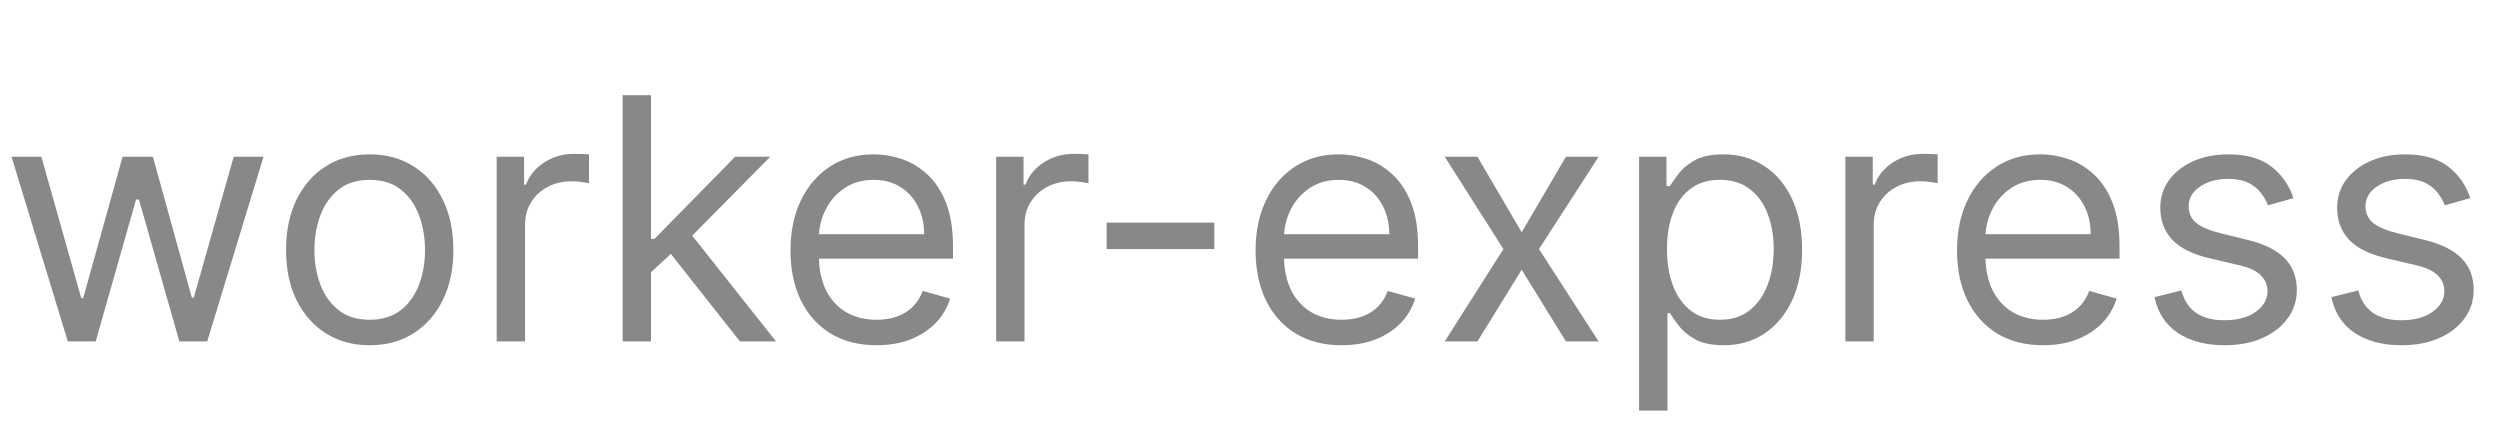 <svg width="2585" height="451" viewBox="0 0 2585 451" fill="none" xmlns="http://www.w3.org/2000/svg">
<path d="M70.099 353L11.932 162.091H42.756L84.02 308.256H86.008L126.776 162.091H158.097L198.366 307.759H200.355L241.619 162.091H272.443L214.276 353H185.44L143.679 206.338H140.696L98.935 353H70.099ZM382.284 356.977C365.049 356.977 349.928 352.876 336.919 344.673C323.992 336.469 313.883 324.993 306.592 310.244C299.383 295.495 295.779 278.26 295.779 258.54C295.779 238.653 299.383 221.294 306.592 206.462C313.883 191.63 323.992 180.113 336.919 171.91C349.928 163.707 365.049 159.605 382.284 159.605C399.519 159.605 414.6 163.707 427.526 171.91C440.535 180.113 450.644 191.63 457.852 206.462C465.144 221.294 468.79 238.653 468.79 258.54C468.79 278.26 465.144 295.495 457.852 310.244C450.644 324.993 440.535 336.469 427.526 344.673C414.6 352.876 399.519 356.977 382.284 356.977ZM382.284 330.628C395.376 330.628 406.148 327.272 414.6 320.56C423.051 313.849 429.307 305.024 433.367 294.087C437.428 283.149 439.458 271.3 439.458 258.54C439.458 245.779 437.428 233.889 433.367 222.869C429.307 211.848 423.051 202.941 414.6 196.146C406.148 189.352 395.376 185.955 382.284 185.955C369.192 185.955 358.421 189.352 349.969 196.146C341.517 202.941 335.261 211.848 331.201 222.869C327.141 233.889 325.111 245.779 325.111 258.54C325.111 271.3 327.141 283.149 331.201 294.087C335.261 305.024 341.517 313.849 349.969 320.56C358.421 327.272 369.192 330.628 382.284 330.628ZM513.565 353V162.091H541.903V190.926H543.892C547.372 181.48 553.67 173.816 562.784 167.933C571.899 162.049 582.173 159.108 593.608 159.108C595.762 159.108 598.455 159.149 601.687 159.232C604.918 159.315 607.363 159.439 609.02 159.605V189.435C608.026 189.186 605.747 188.813 602.184 188.316C598.704 187.736 595.017 187.446 591.122 187.446C581.842 187.446 573.556 189.393 566.264 193.288C559.055 197.099 553.338 202.402 549.112 209.197C544.969 215.908 542.898 223.573 542.898 232.19V353H513.565ZM671.134 283.398L670.637 247.105H676.602L760.125 162.091H796.418L707.426 252.077H704.941L671.134 283.398ZM643.79 353V98.454H673.122V353H643.79ZM765.097 353L690.523 258.54L711.404 238.156L802.384 353H765.097ZM906.352 356.977C887.957 356.977 872.09 352.917 858.749 344.797C845.492 336.594 835.258 325.159 828.05 310.493C820.924 295.744 817.361 278.592 817.361 259.037C817.361 239.482 820.924 222.247 828.05 207.332C835.258 192.335 845.284 180.652 858.128 172.283C871.054 163.831 886.134 159.605 903.369 159.605C913.312 159.605 923.131 161.262 932.826 164.577C942.52 167.891 951.345 173.277 959.3 180.734C967.254 188.109 973.593 197.886 978.316 210.067C983.039 222.247 985.4 237.245 985.4 255.06V267.489H838.241V242.134H955.571C955.571 231.362 953.416 221.75 949.108 213.298C944.882 204.847 938.833 198.176 930.961 193.288C923.173 188.399 913.975 185.955 903.369 185.955C891.686 185.955 881.577 188.855 873.042 194.655C864.591 200.372 858.086 207.83 853.529 217.027C848.972 226.224 846.693 236.085 846.693 246.608V263.511C846.693 277.929 849.179 290.151 854.15 300.177C859.205 310.12 866.207 317.702 875.155 322.922C884.104 328.059 894.503 330.628 906.352 330.628C914.058 330.628 921.018 329.551 927.233 327.396C933.53 325.159 938.957 321.845 943.515 317.453C948.072 312.979 951.594 307.427 954.079 300.798L982.417 308.753C979.434 318.365 974.421 326.816 967.378 334.108C960.335 341.317 951.635 346.951 941.278 351.011C930.92 354.989 919.278 356.977 906.352 356.977ZM1030.02 353V162.091H1058.36V190.926H1060.35C1063.83 181.48 1070.12 173.816 1079.24 167.933C1088.35 162.049 1098.63 159.108 1110.06 159.108C1112.22 159.108 1114.91 159.149 1118.14 159.232C1121.37 159.315 1123.82 159.439 1125.47 159.605V189.435C1124.48 189.186 1122.2 188.813 1118.64 188.316C1115.16 187.736 1111.47 187.446 1107.58 187.446C1098.3 187.446 1090.01 189.393 1082.72 193.288C1075.51 197.099 1069.79 202.402 1065.57 209.197C1061.42 215.908 1059.35 223.573 1059.35 232.19V353H1030.02ZM1255.61 230.202V257.545H1144.24V230.202H1255.61ZM1387.26 356.977C1368.87 356.977 1353 352.917 1339.66 344.797C1326.4 336.594 1316.17 325.159 1308.96 310.493C1301.83 295.744 1298.27 278.592 1298.27 259.037C1298.27 239.482 1301.83 222.247 1308.96 207.332C1316.17 192.335 1326.19 180.652 1339.04 172.283C1351.96 163.831 1367.04 159.605 1384.28 159.605C1394.22 159.605 1404.04 161.262 1413.73 164.577C1423.43 167.891 1432.25 173.277 1440.21 180.734C1448.16 188.109 1454.5 197.886 1459.22 210.067C1463.95 222.247 1466.31 237.245 1466.31 255.06V267.489H1319.15V242.134H1436.48C1436.48 231.362 1434.32 221.75 1430.02 213.298C1425.79 204.847 1419.74 198.176 1411.87 193.288C1404.08 188.399 1394.88 185.955 1384.28 185.955C1372.59 185.955 1362.49 188.855 1353.95 194.655C1345.5 200.372 1338.99 207.83 1334.44 217.027C1329.88 226.224 1327.6 236.085 1327.6 246.608V263.511C1327.6 277.929 1330.09 290.151 1335.06 300.177C1340.11 310.12 1347.11 317.702 1356.06 322.922C1365.01 328.059 1375.41 330.628 1387.26 330.628C1394.97 330.628 1401.93 329.551 1408.14 327.396C1414.44 325.159 1419.87 321.845 1424.42 317.453C1428.98 312.979 1432.5 307.427 1434.99 300.798L1463.33 308.753C1460.34 318.365 1455.33 326.816 1448.29 334.108C1441.24 341.317 1432.54 346.951 1422.19 351.011C1411.83 354.989 1400.19 356.977 1387.26 356.977ZM1527.68 162.091L1573.42 240.145L1619.15 162.091H1652.96L1591.31 257.545L1652.96 353H1619.15L1573.42 278.923L1527.68 353H1493.87L1554.52 257.545L1493.87 162.091H1527.68ZM1694.82 424.591V162.091H1723.15V192.418H1726.63C1728.79 189.103 1731.77 184.877 1735.58 179.74C1739.48 174.52 1745.03 169.88 1752.24 165.82C1759.53 161.677 1769.39 159.605 1781.82 159.605C1797.89 159.605 1812.06 163.624 1824.33 171.661C1836.59 179.699 1846.16 191.092 1853.04 205.841C1859.91 220.59 1863.35 237.991 1863.35 258.043C1863.35 278.26 1859.91 295.785 1853.04 310.617C1846.16 325.366 1836.63 336.801 1824.45 344.921C1812.27 352.959 1798.22 356.977 1782.32 356.977C1770.05 356.977 1760.23 354.947 1752.86 350.887C1745.48 346.744 1739.81 342.062 1735.83 336.842C1731.85 331.539 1728.79 327.148 1726.63 323.668H1724.15V424.591H1694.82ZM1723.65 257.545C1723.65 271.963 1725.76 284.682 1729.99 295.702C1734.22 306.64 1740.39 315.216 1748.51 321.43C1756.63 327.562 1766.57 330.628 1778.34 330.628C1790.6 330.628 1800.83 327.396 1809.04 320.933C1817.32 314.387 1823.54 305.604 1827.68 294.584C1831.91 283.481 1834.02 271.134 1834.02 257.545C1834.02 244.122 1831.95 232.025 1827.81 221.253C1823.75 210.398 1817.57 201.822 1809.29 195.525C1801.08 189.145 1790.77 185.955 1778.34 185.955C1766.41 185.955 1756.38 188.979 1748.26 195.028C1740.14 200.994 1734.01 209.362 1729.87 220.134C1725.72 230.823 1723.65 243.294 1723.65 257.545ZM1908.1 353V162.091H1936.43V190.926H1938.42C1941.9 181.48 1948.2 173.816 1957.32 167.933C1966.43 162.049 1976.7 159.108 1988.14 159.108C1990.29 159.108 1992.99 159.149 1996.22 159.232C1999.45 159.315 2001.89 159.439 2003.55 159.605V189.435C2002.56 189.186 2000.28 188.813 1996.72 188.316C1993.24 187.736 1989.55 187.446 1985.65 187.446C1976.37 187.446 1968.09 189.393 1960.8 193.288C1953.59 197.099 1947.87 202.402 1943.64 209.197C1939.5 215.908 1937.43 223.573 1937.43 232.19V353H1908.1ZM2112.55 356.977C2094.16 356.977 2078.29 352.917 2064.95 344.797C2051.69 336.594 2041.46 325.159 2034.25 310.493C2027.12 295.744 2023.56 278.592 2023.56 259.037C2023.56 239.482 2027.12 222.247 2034.25 207.332C2041.46 192.335 2051.49 180.652 2064.33 172.283C2077.25 163.831 2092.34 159.605 2109.57 159.605C2119.51 159.605 2129.33 161.262 2139.03 164.577C2148.72 167.891 2157.55 173.277 2165.5 180.734C2173.46 188.109 2179.79 197.886 2184.52 210.067C2189.24 222.247 2191.6 237.245 2191.6 255.06V267.489H2044.44V242.134H2161.77C2161.77 231.362 2159.62 221.75 2155.31 213.298C2151.08 204.847 2145.03 198.176 2137.16 193.288C2129.37 188.399 2120.18 185.955 2109.57 185.955C2097.89 185.955 2087.78 188.855 2079.24 194.655C2070.79 200.372 2064.29 207.83 2059.73 217.027C2055.17 226.224 2052.89 236.085 2052.89 246.608V263.511C2052.89 277.929 2055.38 290.151 2060.35 300.177C2065.41 310.12 2072.41 317.702 2081.36 322.922C2090.31 328.059 2100.7 330.628 2112.55 330.628C2120.26 330.628 2127.22 329.551 2133.43 327.396C2139.73 325.159 2145.16 321.845 2149.72 317.453C2154.27 312.979 2157.79 307.427 2160.28 300.798L2188.62 308.753C2185.64 318.365 2180.62 326.816 2173.58 334.108C2166.54 341.317 2157.84 346.951 2147.48 351.011C2137.12 354.989 2125.48 356.977 2112.55 356.977ZM2371.45 204.847L2345.1 212.304C2343.44 207.912 2341 203.645 2337.77 199.502C2334.62 195.276 2330.31 191.796 2324.84 189.062C2319.37 186.327 2312.37 184.96 2303.84 184.96C2292.15 184.96 2282.42 187.653 2274.63 193.039C2266.92 198.342 2263.07 205.095 2263.07 213.298C2263.07 220.59 2265.72 226.349 2271.02 230.575C2276.33 234.8 2284.61 238.322 2295.88 241.139L2324.22 248.099C2341.29 252.242 2354.01 258.581 2362.38 267.116C2370.74 275.567 2374.93 286.464 2374.93 299.804C2374.93 310.741 2371.78 320.519 2365.48 329.136C2359.27 337.754 2350.57 344.548 2339.38 349.52C2328.2 354.491 2315.19 356.977 2300.36 356.977C2280.88 356.977 2264.77 352.751 2252.01 344.3C2239.25 335.848 2231.17 323.502 2227.77 307.261L2255.61 300.301C2258.26 310.576 2263.28 318.282 2270.65 323.419C2278.11 328.556 2287.84 331.125 2299.86 331.125C2313.53 331.125 2324.38 328.225 2332.42 322.425C2340.54 316.542 2344.6 309.499 2344.6 301.295C2344.6 294.667 2342.28 289.115 2337.64 284.641C2333 280.083 2325.88 276.686 2316.26 274.449L2284.45 266.991C2266.96 262.848 2254.12 256.427 2245.92 247.727C2237.8 238.943 2233.74 227.964 2233.74 214.79C2233.74 204.018 2236.76 194.489 2242.81 186.203C2248.94 177.917 2257.27 171.413 2267.79 166.69C2278.4 161.967 2290.41 159.605 2303.84 159.605C2322.73 159.605 2337.56 163.748 2348.33 172.034C2359.19 180.32 2366.89 191.258 2371.45 204.847ZM2554.31 204.847L2527.96 212.304C2526.3 207.912 2523.86 203.645 2520.63 199.502C2517.48 195.276 2513.17 191.796 2507.7 189.062C2502.23 186.327 2495.23 184.96 2486.7 184.96C2475.01 184.96 2465.28 187.653 2457.49 193.039C2449.78 198.342 2445.93 205.095 2445.93 213.298C2445.93 220.59 2448.58 226.349 2453.88 230.575C2459.19 234.8 2467.47 238.322 2478.74 241.139L2507.08 248.099C2524.15 252.242 2536.87 258.581 2545.24 267.116C2553.61 275.567 2557.79 286.464 2557.79 299.804C2557.79 310.741 2554.64 320.519 2548.34 329.136C2542.13 337.754 2533.43 344.548 2522.24 349.52C2511.06 354.491 2498.05 356.977 2483.22 356.977C2463.74 356.977 2447.63 352.751 2434.87 344.3C2422.11 335.848 2414.03 323.502 2410.63 307.261L2438.47 300.301C2441.12 310.576 2446.14 318.282 2453.51 323.419C2460.97 328.556 2470.7 331.125 2482.72 331.125C2496.39 331.125 2507.25 328.225 2515.28 322.425C2523.4 316.542 2527.46 309.499 2527.46 301.295C2527.46 294.667 2525.14 289.115 2520.5 284.641C2515.86 280.083 2508.74 276.686 2499.13 274.449L2467.31 266.991C2449.82 262.848 2436.98 256.427 2428.78 247.727C2420.66 238.943 2416.6 227.964 2416.6 214.79C2416.6 204.018 2419.62 194.489 2425.67 186.203C2431.8 177.917 2440.13 171.413 2450.65 166.69C2461.26 161.967 2473.27 159.605 2486.7 159.605C2505.59 159.605 2520.42 163.748 2531.19 172.034C2542.05 180.32 2549.75 191.258 2554.31 204.847Z" fill="#888888"/>
</svg>
